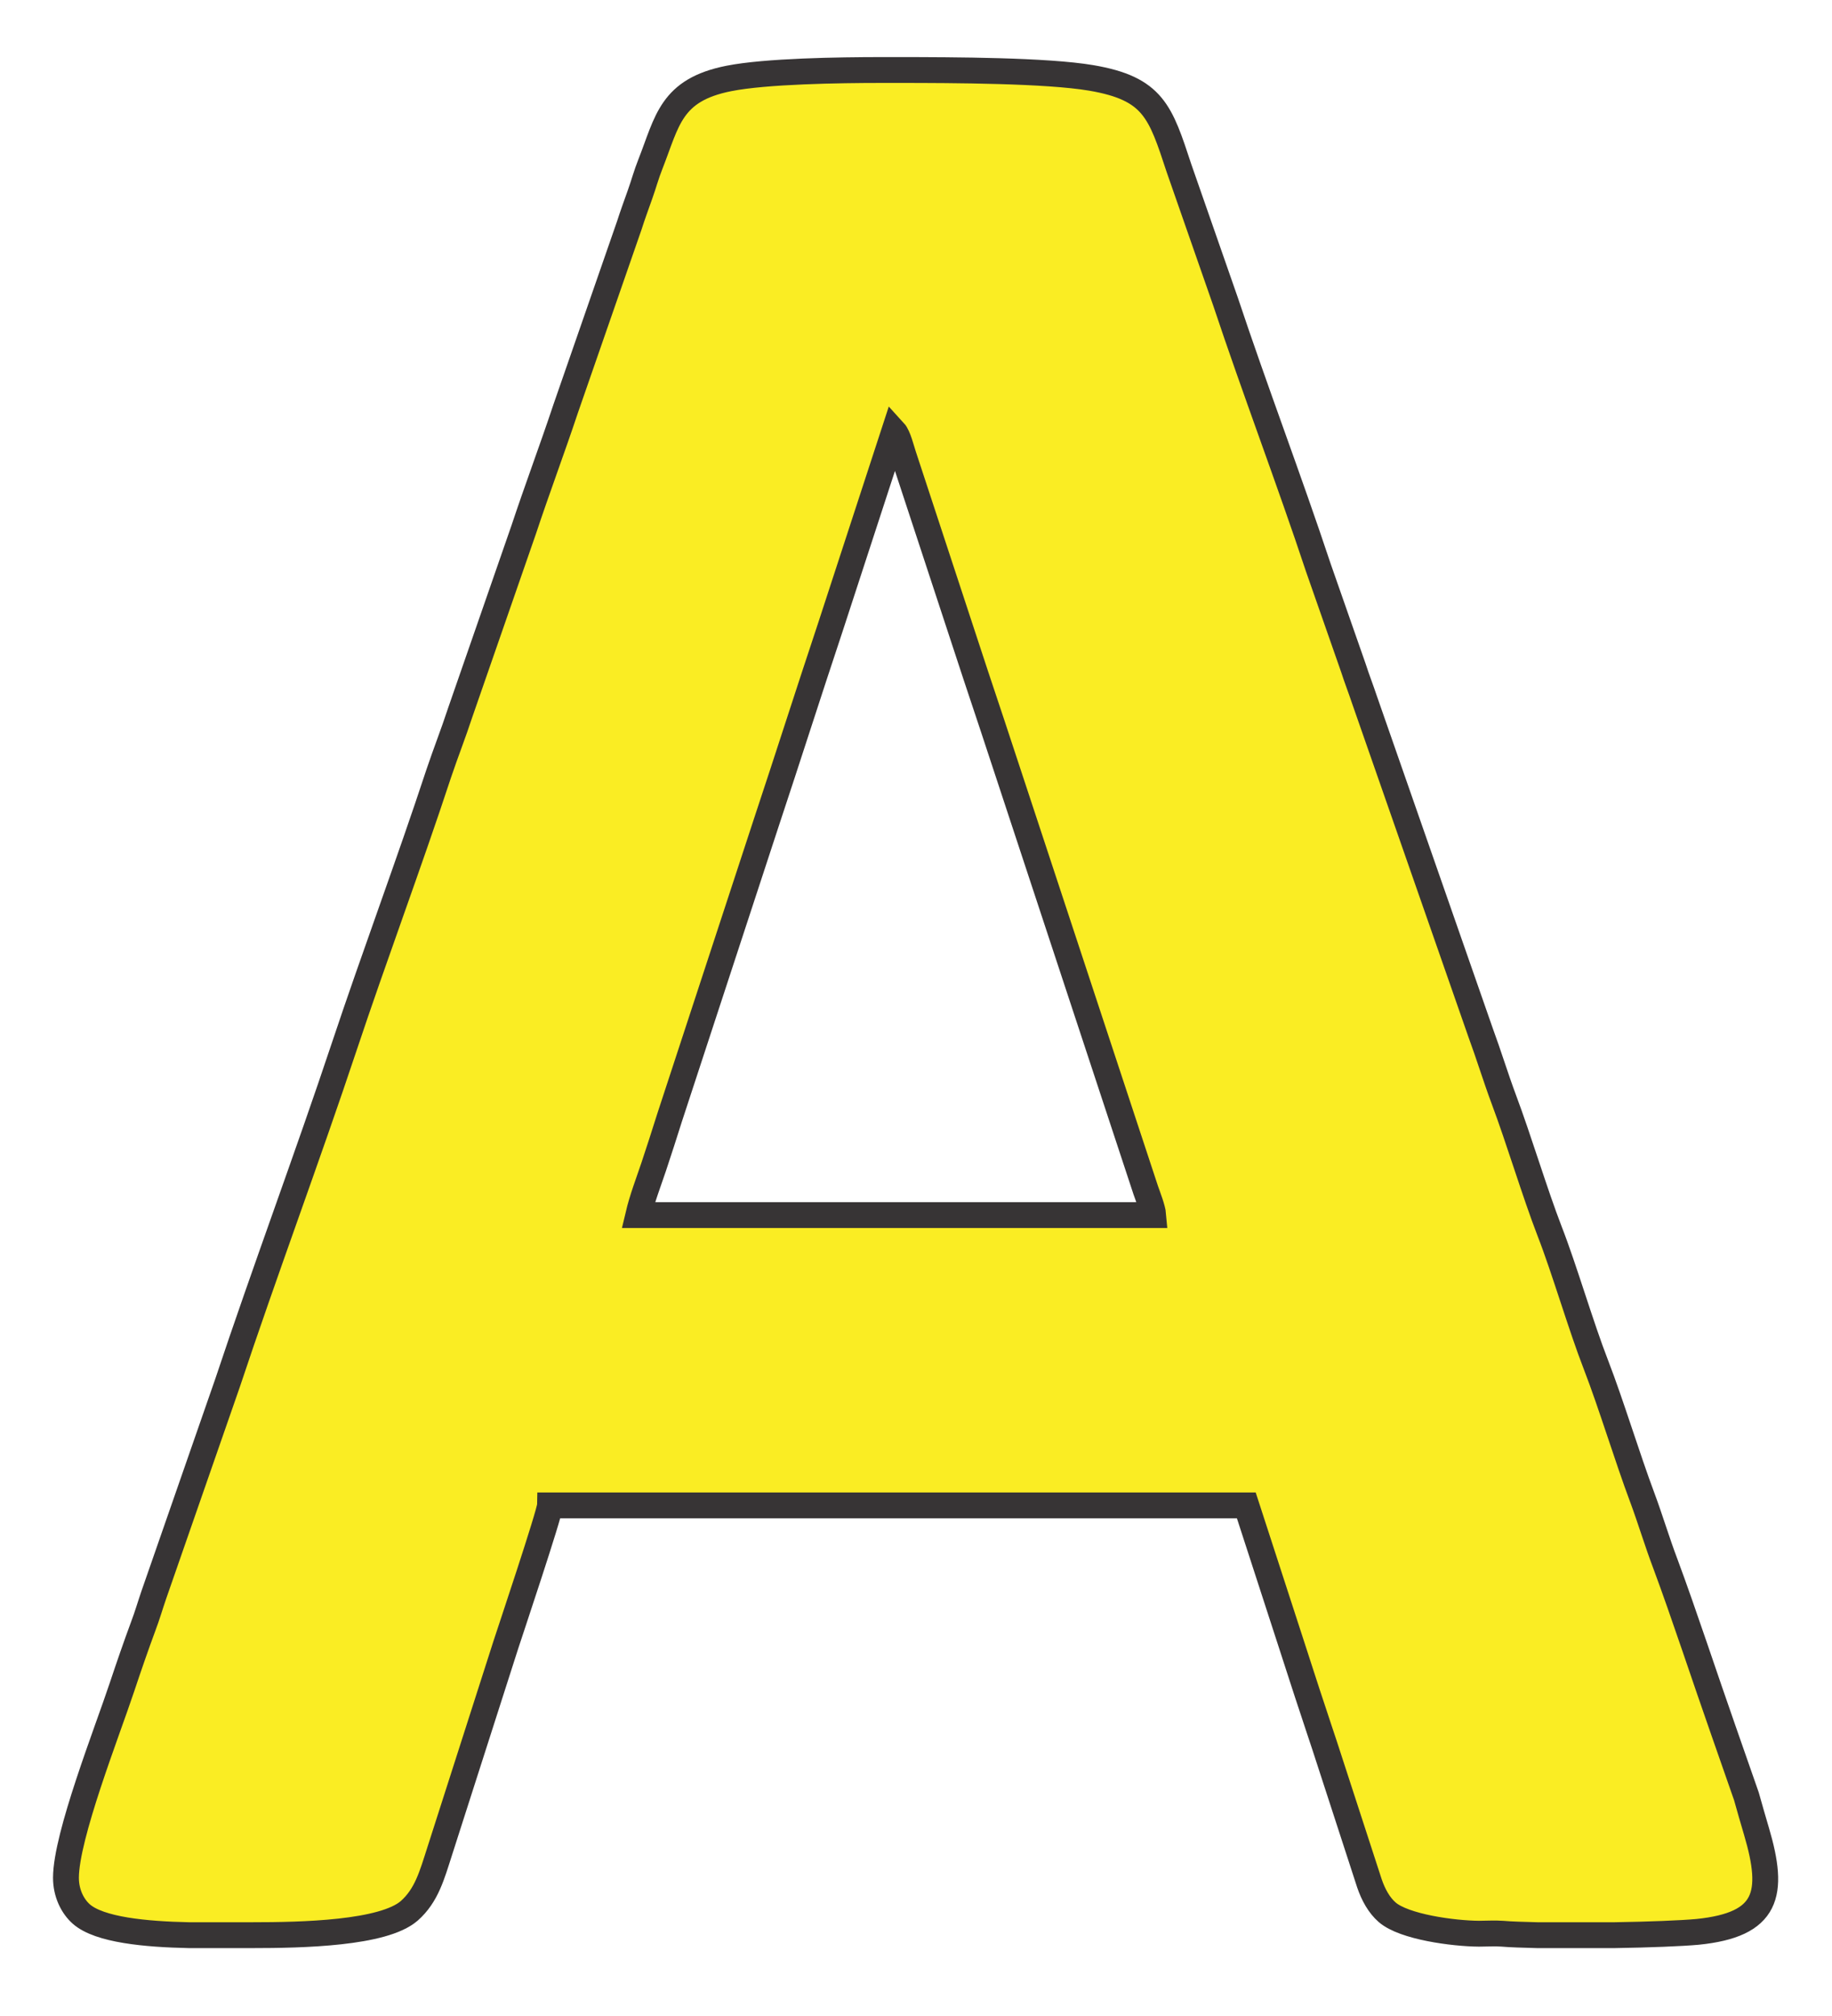 <?xml version="1.0" encoding="UTF-8"?>
<!DOCTYPE svg PUBLIC "-//W3C//DTD SVG 1.1//EN" "http://www.w3.org/Graphics/SVG/1.1/DTD/svg11.dtd">
<!-- Creator: CorelDRAW X8 -->
<svg xmlns="http://www.w3.org/2000/svg" xml:space="preserve" width="100mm" height="110mm" version="1.1" style="shape-rendering:geometricPrecision; text-rendering:geometricPrecision; image-rendering:optimizeQuality; fill-rule:evenodd; clip-rule:evenodd"
viewBox="0 0 10000 11000"
 xmlns:xlink="http://www.w3.org/1999/xlink">
 <defs>
  <style type="text/css">
   <![CDATA[
    .str0 {stroke:#373435;stroke-width:141.11}
    .fil0 {fill:#FAED23}
   ]]>
  </style>
 </defs>
 <g id="Layer_x0020_1">
  <path class="fil0 str0" d="M4881 2355c22,24 39,95 50,128l396 1204c31,93 59,176 89,267l838 2540c11,32 38,100 41,136l-2811 0c21,-89 56,-180 84,-263 31,-92 57,-175 87,-269l527 -1607c119,-358 230,-707 349,-1064l350 -1072zm3933 8204l-423 0c-78,-2 -145,-4 -191,-8 -38,-3 -87,0 -127,0 -140,-1 -409,-37 -501,-117 -44,-38 -76,-96 -97,-158l-245 -753c-22,-65 -41,-124 -61,-184 -43,-128 -81,-249 -123,-377l-243 -748 -3801 0c-1,44 -222,702 -240,758l-362 1129c-42,130 -71,241 -166,325 -141,123 -583,133 -858,133l-345 0c-234,-5 -489,-28 -588,-116 -47,-42 -83,-113 -83,-197 0,-228 225,-797 306,-1041 36,-108 77,-227 116,-332 22,-58 37,-111 58,-172l402 -1155c201,-604 436,-1232 637,-1835 164,-492 353,-996 516,-1491 38,-113 80,-219 117,-332l347 -999c73,-220 155,-438 229,-660l347 -999c18,-57 39,-113 59,-170 19,-53 34,-109 56,-164 93,-236 110,-405 429,-468 202,-40 602,-46 832,-46l11 0 15 0 14 0 16 0 15 0 16 0c314,0 815,2 1058,43 341,58 378,185 480,494l254 728c158,475 348,974 506,1450l191 546c20,62 41,115 61,175l633 1814c45,122 83,247 127,365 83,221 169,510 251,722 80,205 170,516 253,729 81,209 171,506 252,722 44,118 81,243 127,364 99,266 217,626 317,910l125 358c19,67 36,128 55,191 101,342 62,509 -322,548 -88,8 -264,15 -452,18z"/>
 </g>
</svg>
